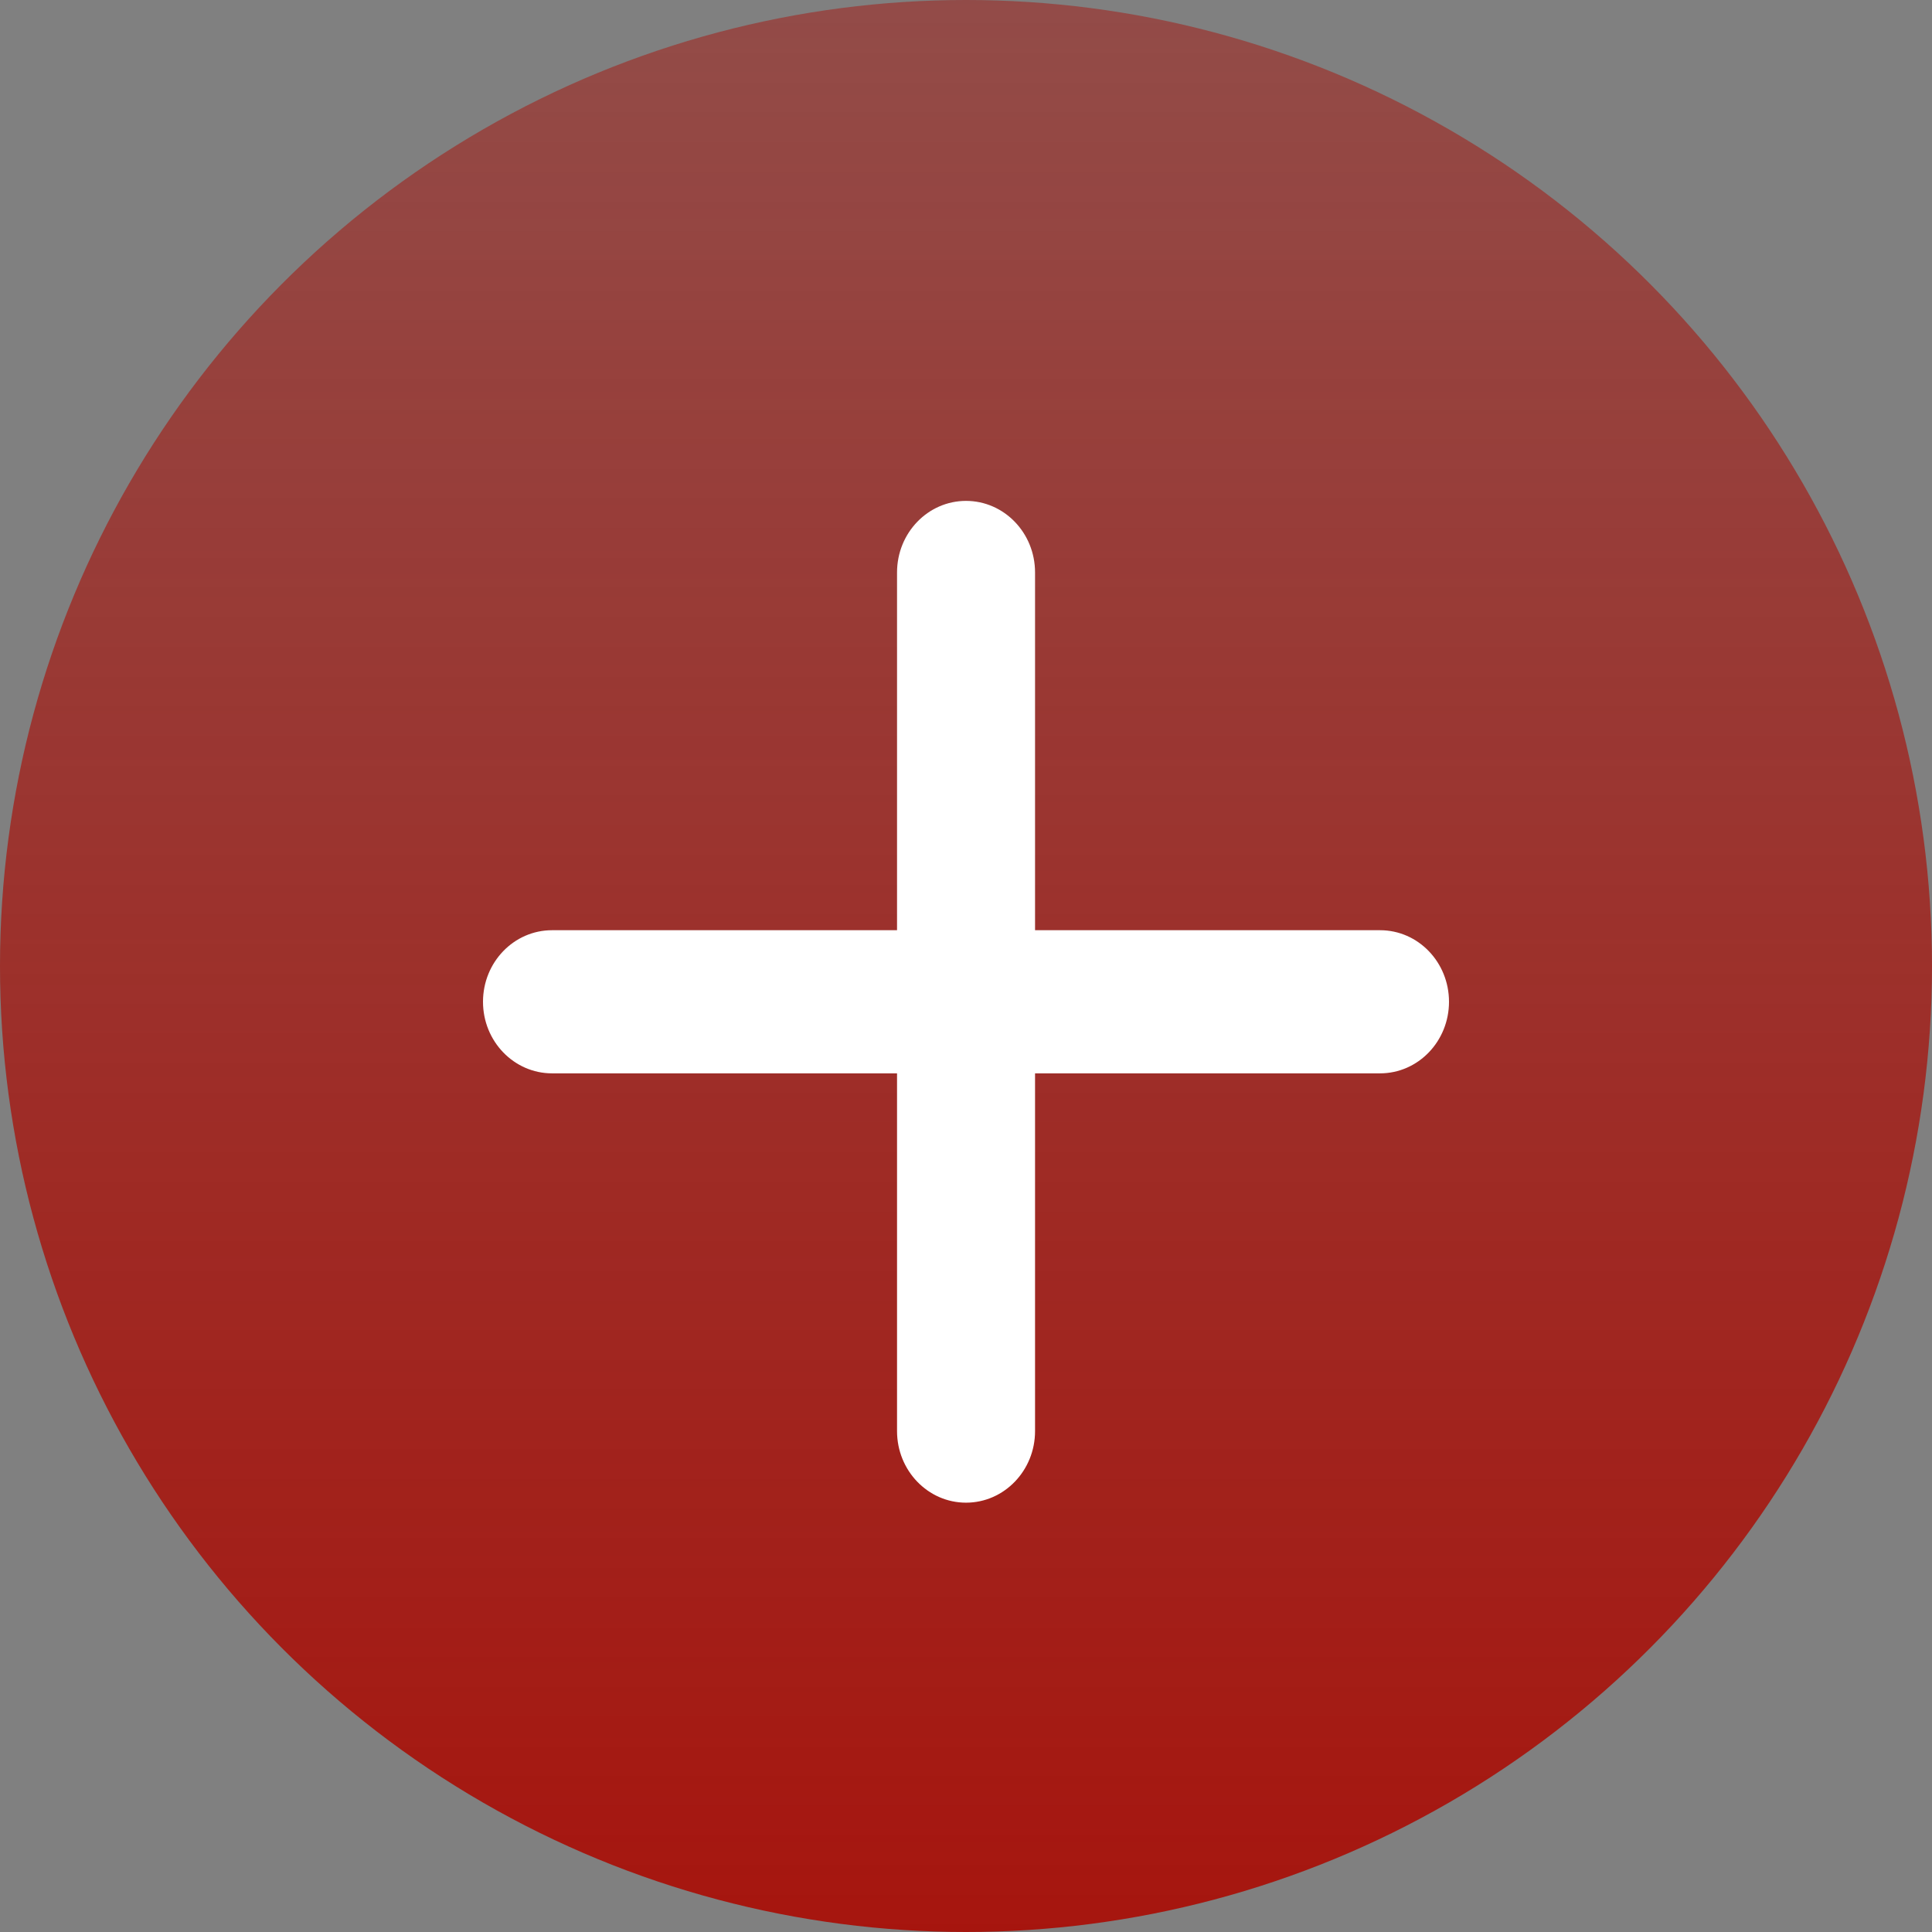 <svg width="23" height="23" viewBox="0 0 23 23" fill="none" xmlns="http://www.w3.org/2000/svg">
<rect x="0" y="0" width="23" height="23" fill="#808080" stroke="none"/>
<circle cx="11.5" cy="11.5" r="11.5" transform="rotate(-180 11.5 11.5)" fill="url(#paint0_linear)"/>
<path fill-rule="evenodd" clip-rule="evenodd" d="M11.5 5.963C11.954 5.963 12.322 6.344 12.322 6.815V11.074H16.429C16.883 11.074 17.25 11.455 17.25 11.926C17.25 12.396 16.883 12.778 16.429 12.778H12.322V17.037C12.322 17.507 11.954 17.889 11.5 17.889C11.047 17.889 10.679 17.507 10.679 17.037V12.778H6.572C6.118 12.778 5.75 12.396 5.75 11.926C5.75 11.455 6.118 11.074 6.572 11.074H10.679V6.815C10.679 6.344 11.047 5.963 11.5 5.963Z" fill="white"/>
<defs>
<linearGradient id="paint0_linear" x1="11.5" y1="9.53674e-07" x2="11.5" y2="23" gradientUnits="userSpaceOnUse">
<stop stop-color="#A6150E"/>
<stop offset="1" stop-color="#A6150E" stop-opacity="0.49"/>
</linearGradient>
</defs>
</svg>
